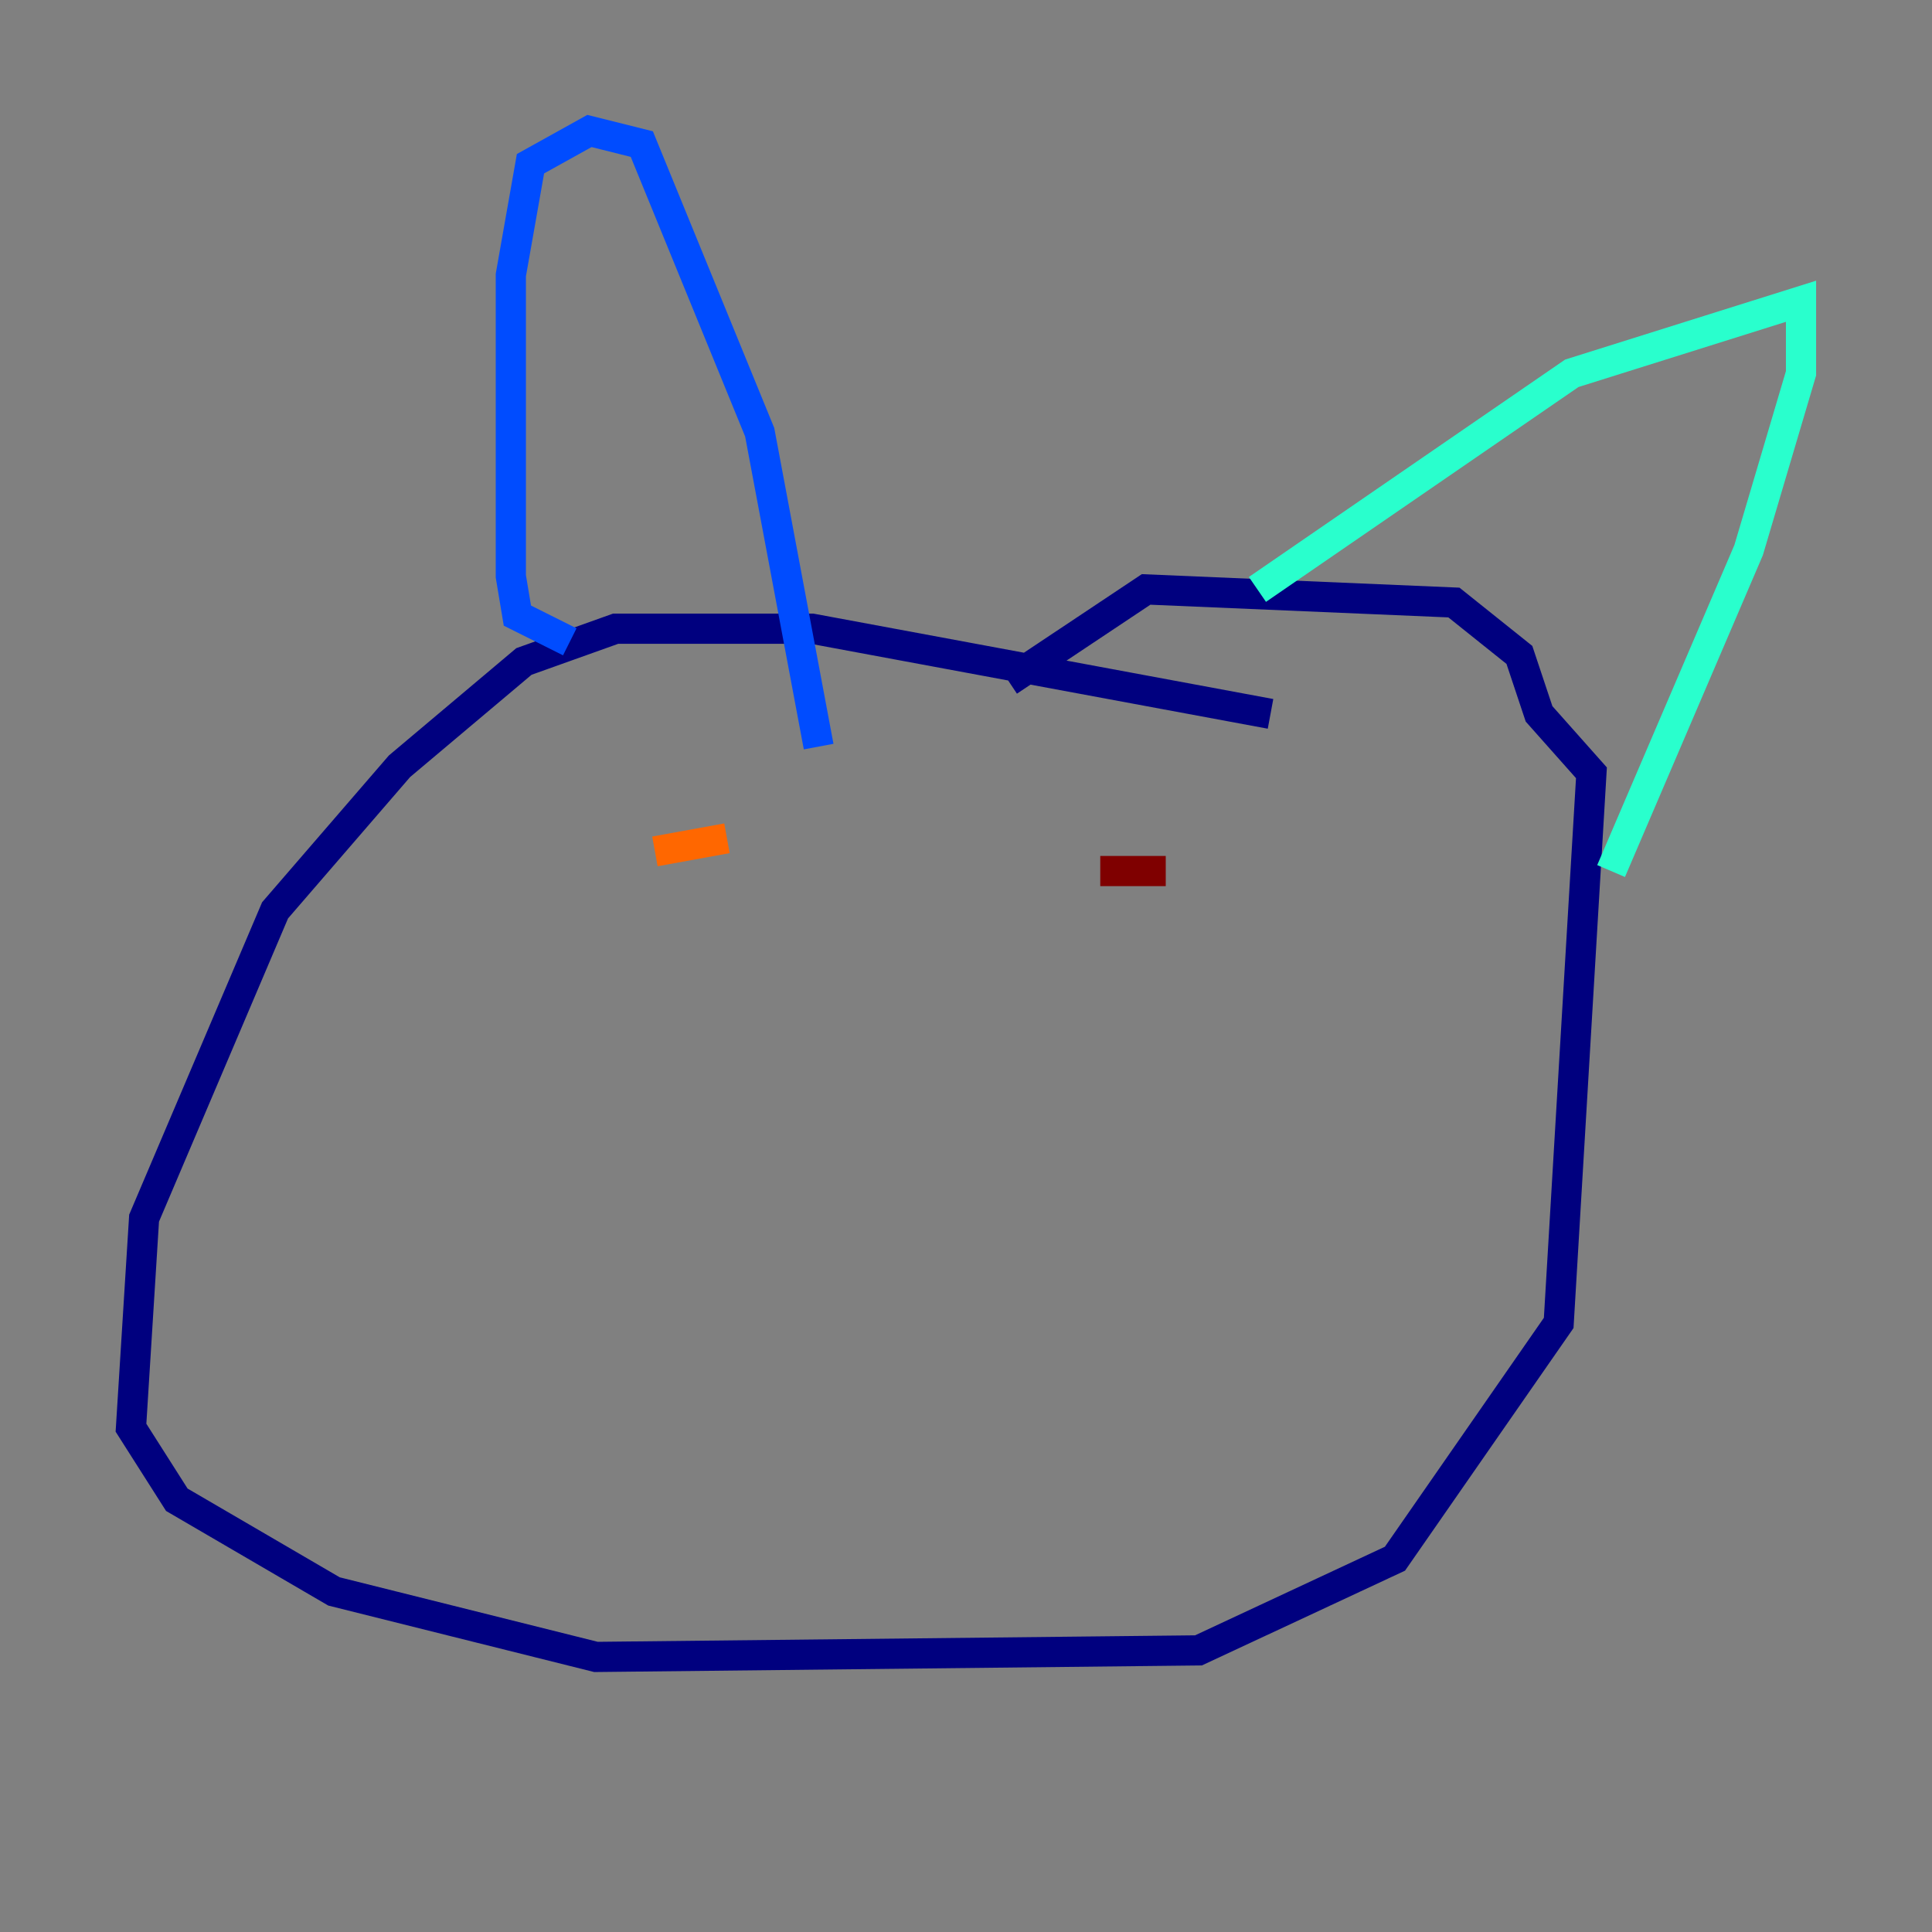 <?xml version="1.0" encoding="utf-8" ?>
<svg baseProfile="tiny" height="128" version="1.2" viewBox="0,0,128,128" width="128" xmlns="http://www.w3.org/2000/svg" xmlns:ev="http://www.w3.org/2001/xml-events" xmlns:xlink="http://www.w3.org/1999/xlink"><rect x="0" y="0" width="128" height="128" fill="#808080" stroke="none"/><defs /><polyline fill="none" points="84.176,47.295 53.803,41.654 40.786,41.654 34.712,43.824 26.468,50.766 18.224,60.312 9.546,80.705 8.678,94.59 11.715,99.363 22.129,105.437 39.485,109.776 79.403,109.342 92.42,103.268 103.268,87.647 105.437,51.2 101.966,47.295 100.664,43.39 96.325,39.919 75.932,39.051 66.82,45.125" stroke="#00007f" stroke-width="2" /><polyline fill="none" points="37.749,42.522 34.278,40.786 33.844,38.183 33.844,18.224 35.146,10.848 39.051,8.678 42.522,9.546 50.332,28.637 54.237,49.464" stroke="#004cff" stroke-width="2" /><polyline fill="none" points="83.308,39.051 104.136,24.732 119.322,19.959 119.322,24.732 115.851,36.447 106.739,57.709" stroke="#29ffcd" stroke-width="2" /><polyline fill="none" points="45.125,64.651 45.125,64.651" stroke="#cdff29" stroke-width="2" /><polyline fill="none" points="43.39,56.407 48.163,55.539" stroke="#ff6700" stroke-width="2" /><polyline fill="none" points="77.234,57.709 72.895,57.709" stroke="#7f0000" stroke-width="2" /></svg>